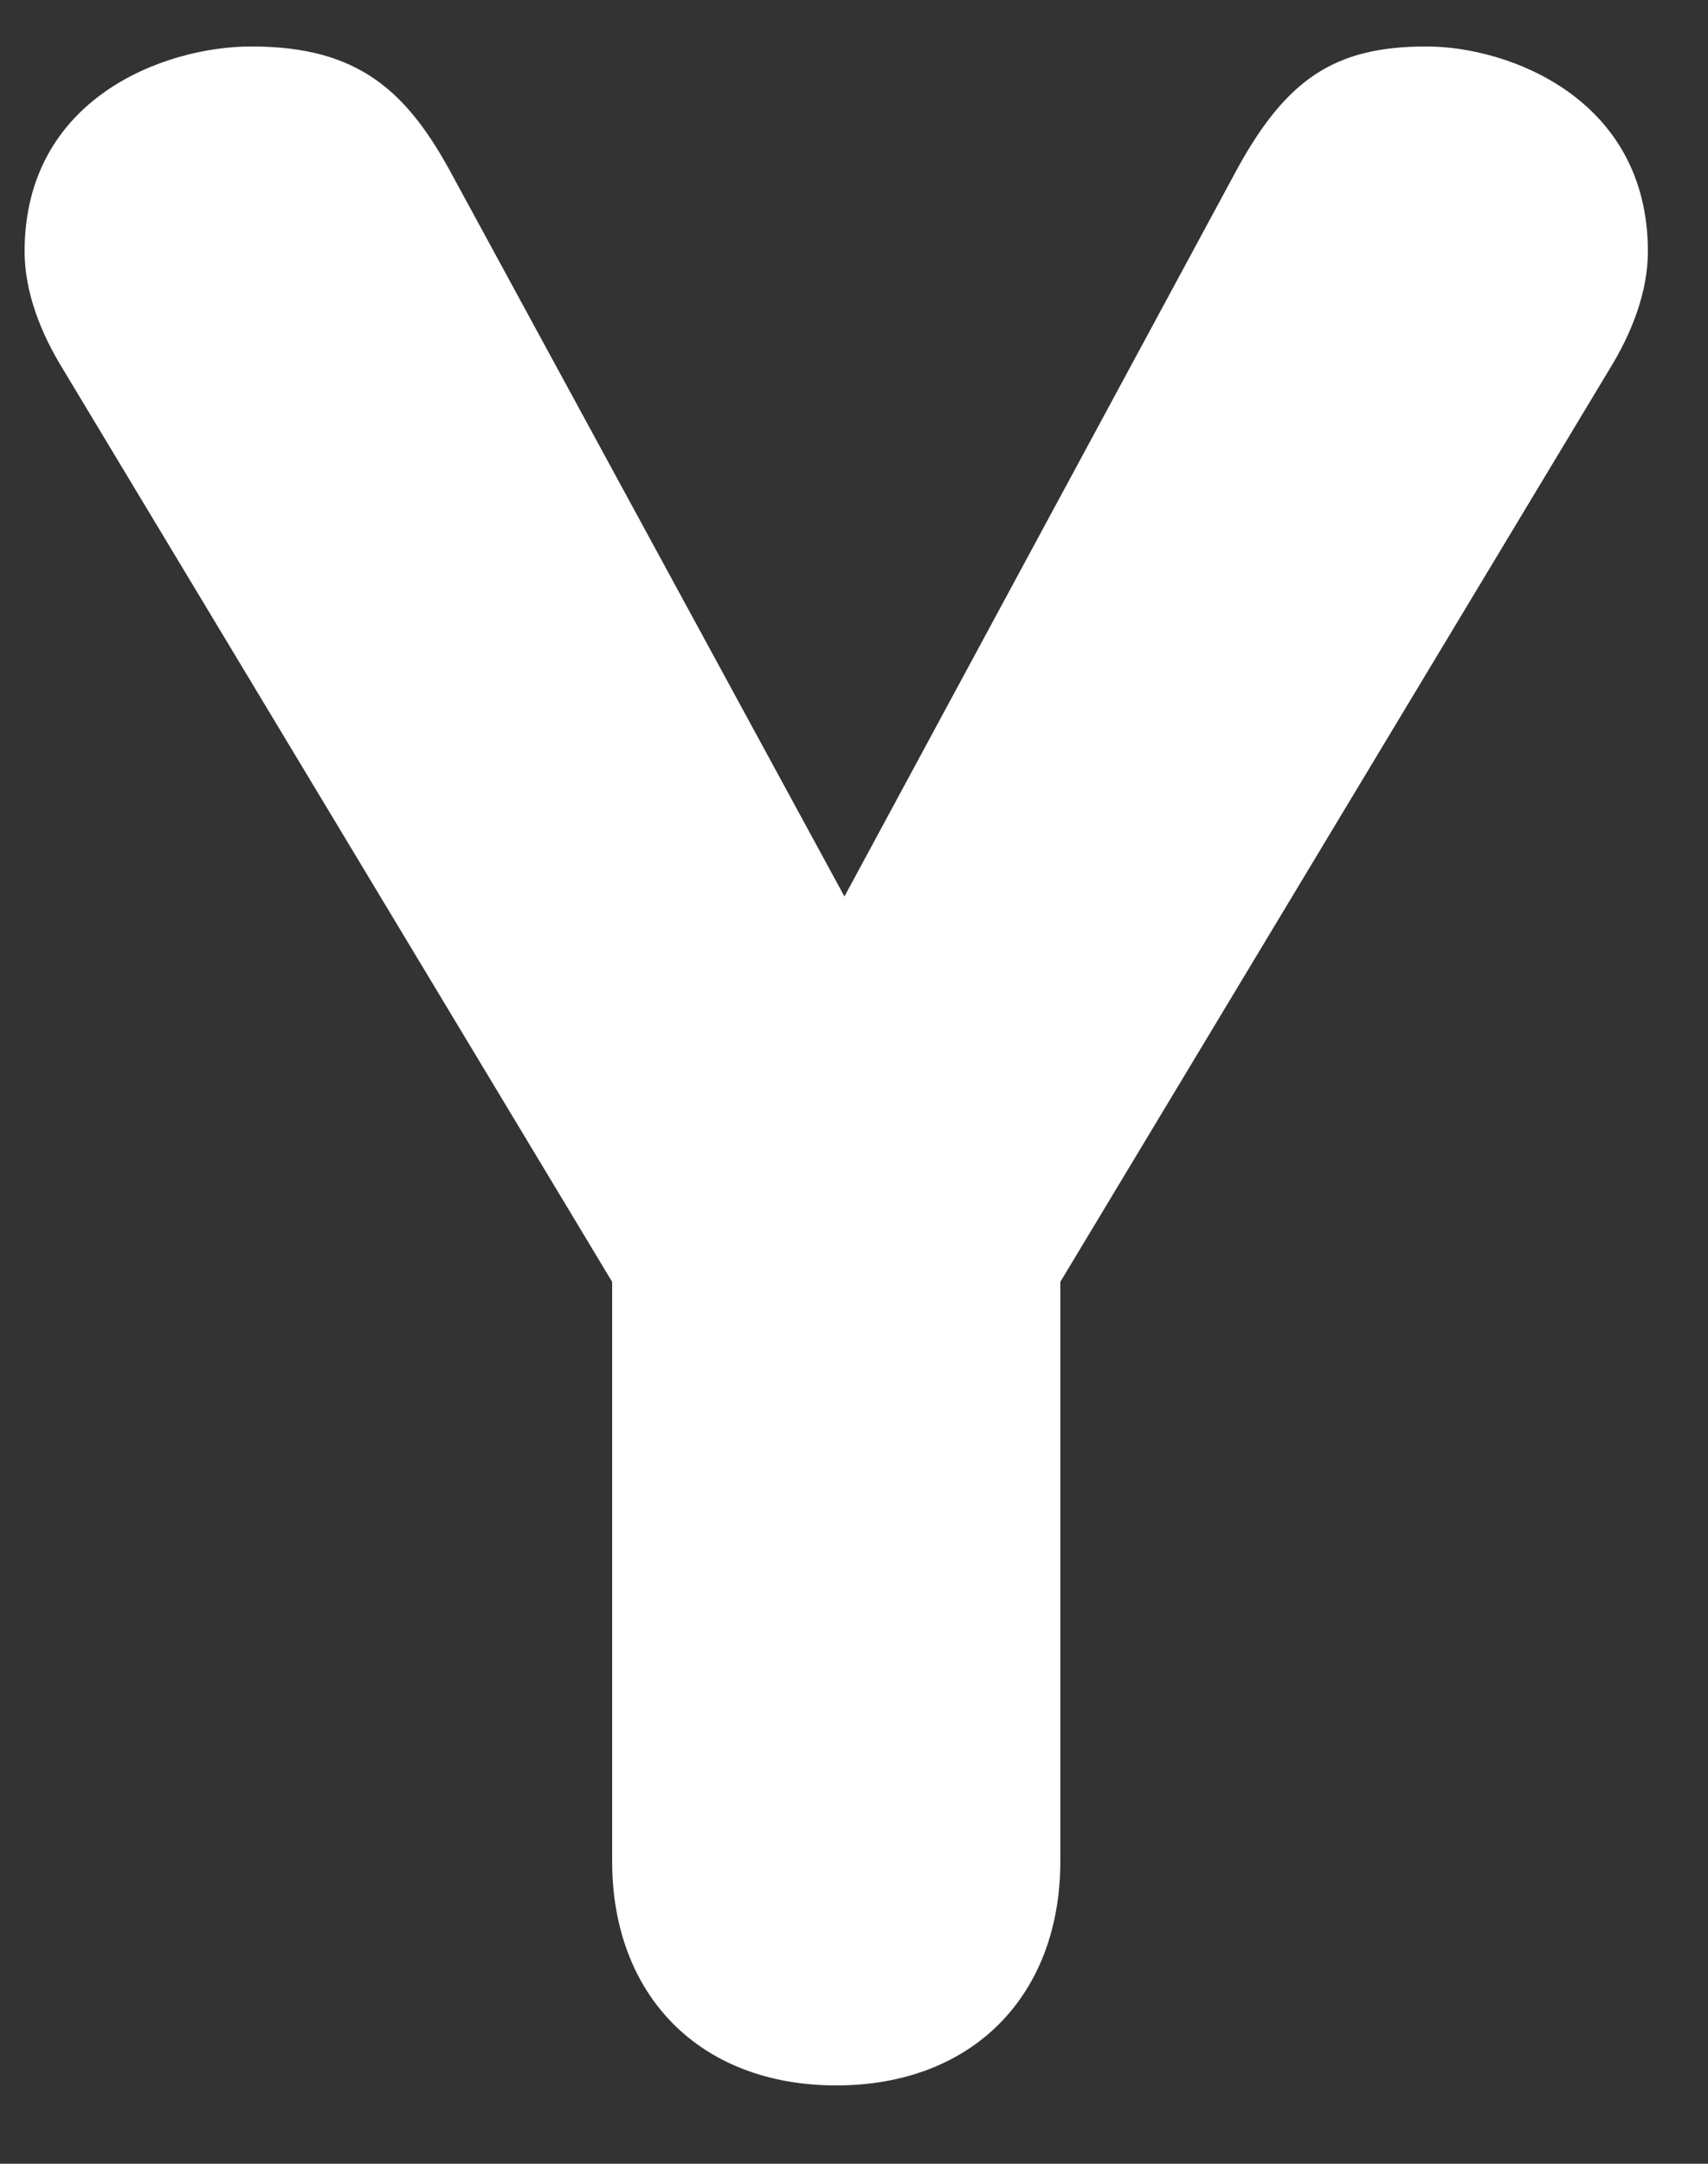 <svg width="15" height="19" viewBox="0 0 15 19" fill="none" xmlns="http://www.w3.org/2000/svg">
<rect x="0" y="0" width="15" height="19" fill="#333333" stroke="none"/>
<path d="M5.376 16.344V11.256L0.552 3.24C0.36 2.928 0.216 2.568 0.216 2.208C0.216 0.864 1.44 0.408 2.208 0.408C3.144 0.408 3.576 0.792 3.984 1.56L7.416 7.872L10.824 1.56C11.28 0.696 11.712 0.408 12.528 0.408C13.248 0.408 14.472 0.864 14.472 2.208C14.472 2.568 14.328 2.928 14.136 3.24L9.312 11.256V16.344C9.312 17.52 8.544 18.312 7.344 18.312C6.144 18.312 5.376 17.52 5.376 16.344Z" fill="white"/>
</svg>

